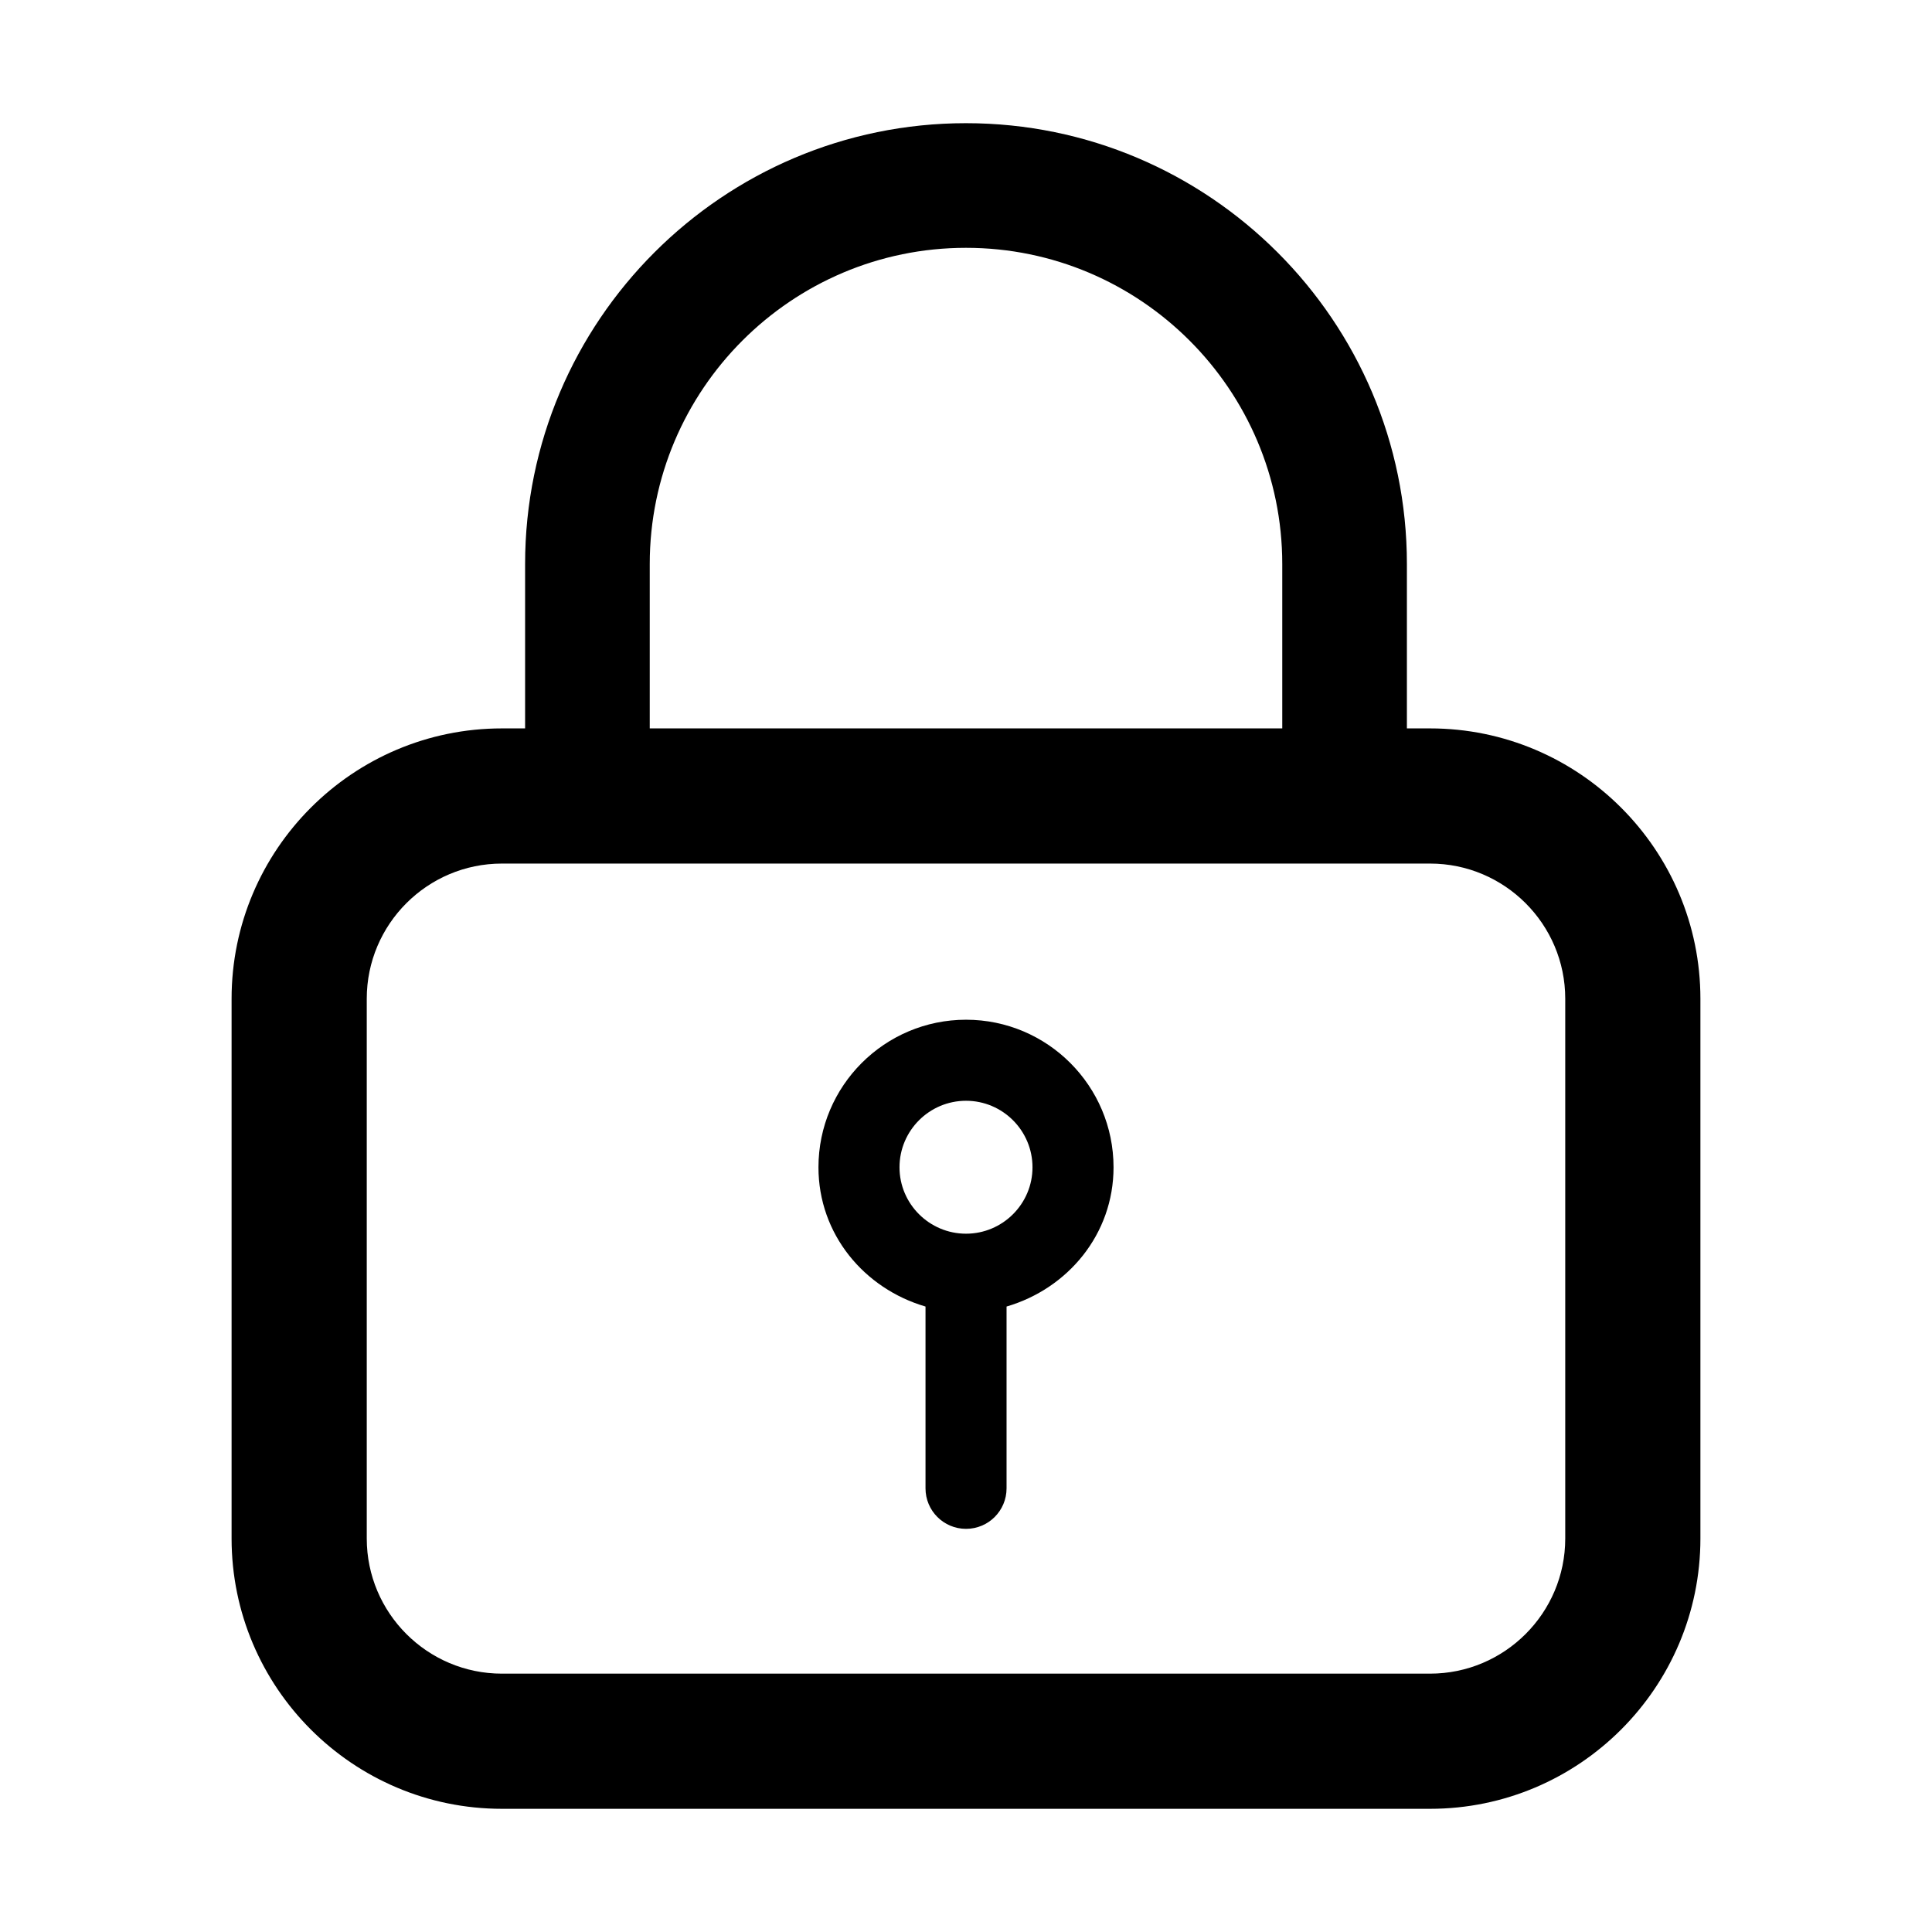 <?xml version="1.0" standalone="no"?><!DOCTYPE svg PUBLIC "-//W3C//DTD SVG 1.1//EN" "http://www.w3.org/Graphics/SVG/1.1/DTD/svg11.dtd"><svg t="1587128893192" class="icon" viewBox="0 0 1024 1024" version="1.1" xmlns="http://www.w3.org/2000/svg" p-id="27429" xmlns:xlink="http://www.w3.org/1999/xlink" width="200" height="200"><defs><style type="text/css"></style></defs><path d="M757.97 386.068H745.687v-87.112c0-128.835-104.834-233.666-233.701-233.666-128.835 0-233.67 104.83-233.67 233.666v87.112h-12.287c-79.023 0-143.283 64.295-143.283 143.283v286.075c0 78.987 64.261 143.282 143.283 143.282h491.94c79.023 0 143.283-64.295 143.283-143.282v-286.075c-0.001-78.988-64.262-143.283-143.283-143.283z m-413.592-87.112c0-92.447 75.192-167.603 167.608-167.603 92.447 0 167.638 75.157 167.638 167.603v87.112H344.378v-87.112z m485.233 516.471c0 39.528-32.148 71.642-71.642 71.642H266.03c-39.493 0-71.642-32.112-71.642-71.642v-286.075c0-39.528 32.148-71.642 71.642-71.642h491.94c39.493 0 71.642 32.112 71.642 71.642v286.075z" p-id="27430"></path><path d="M512.017 540.475c-43.131 0-78.217 35.051-78.217 78.217 0 35.488 24.255 64.305 56.739 73.802v96.347c0 11.894 9.62 21.478 21.478 21.478 11.859 0 21.478-9.585 21.478-21.478v-96.347c32.472-9.497 56.704-38.313 56.704-73.802 0-43.166-35.051-78.217-78.183-78.217z m0 113.409c-19.45 0-35.261-15.811-35.261-35.191 0-19.45 15.811-35.261 35.261-35.261 19.414 0 35.226 15.811 35.226 35.261 0 19.38-15.812 35.191-35.226 35.191z" p-id="27431"></path></svg>